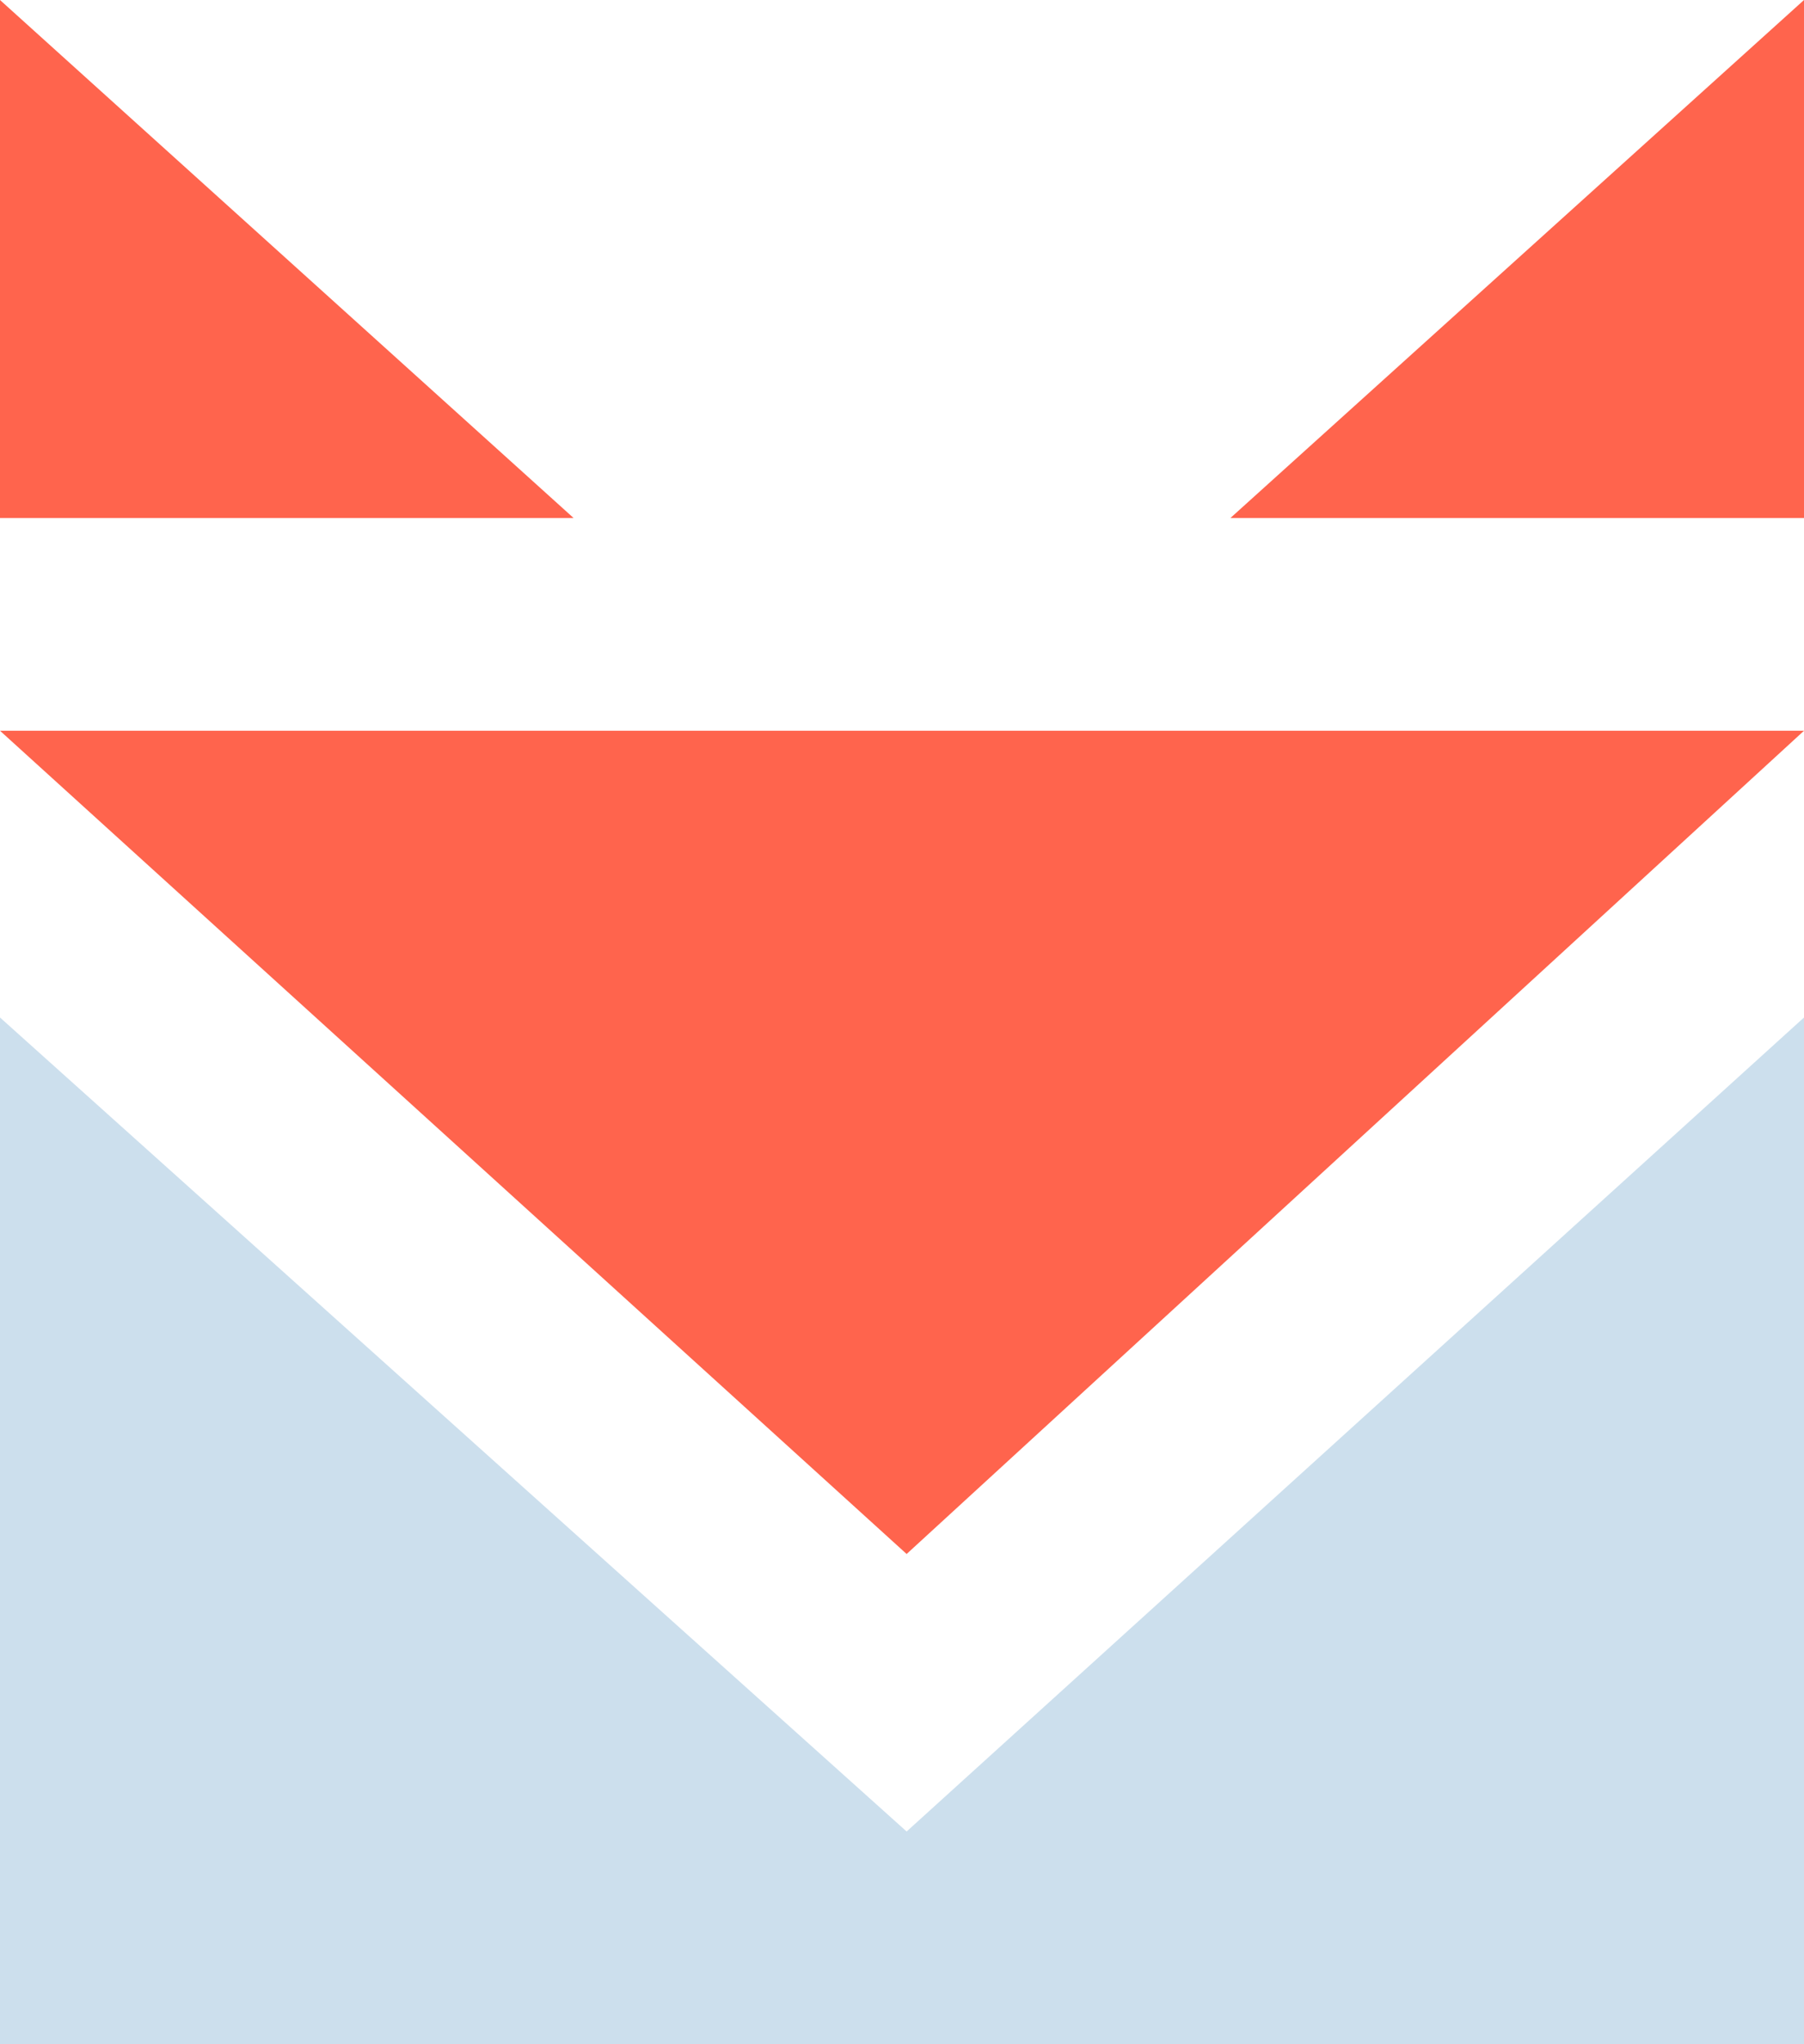 <?xml version="1.0" ?>
<svg xmlns="http://www.w3.org/2000/svg" viewBox="0 0 19.5 22.1">
	<path d="M0 11l9.8 8.8 9.7-8.8v11.1H0z" fill="#ccdfed"/>
	<g fill="#ff644d">
		<path d="M0 7.9l9.8 8.9 9.7-8.9zM13.3 5.6h6.2V0zM0 0v5.6h6.2z"/>
	</g>
</svg>